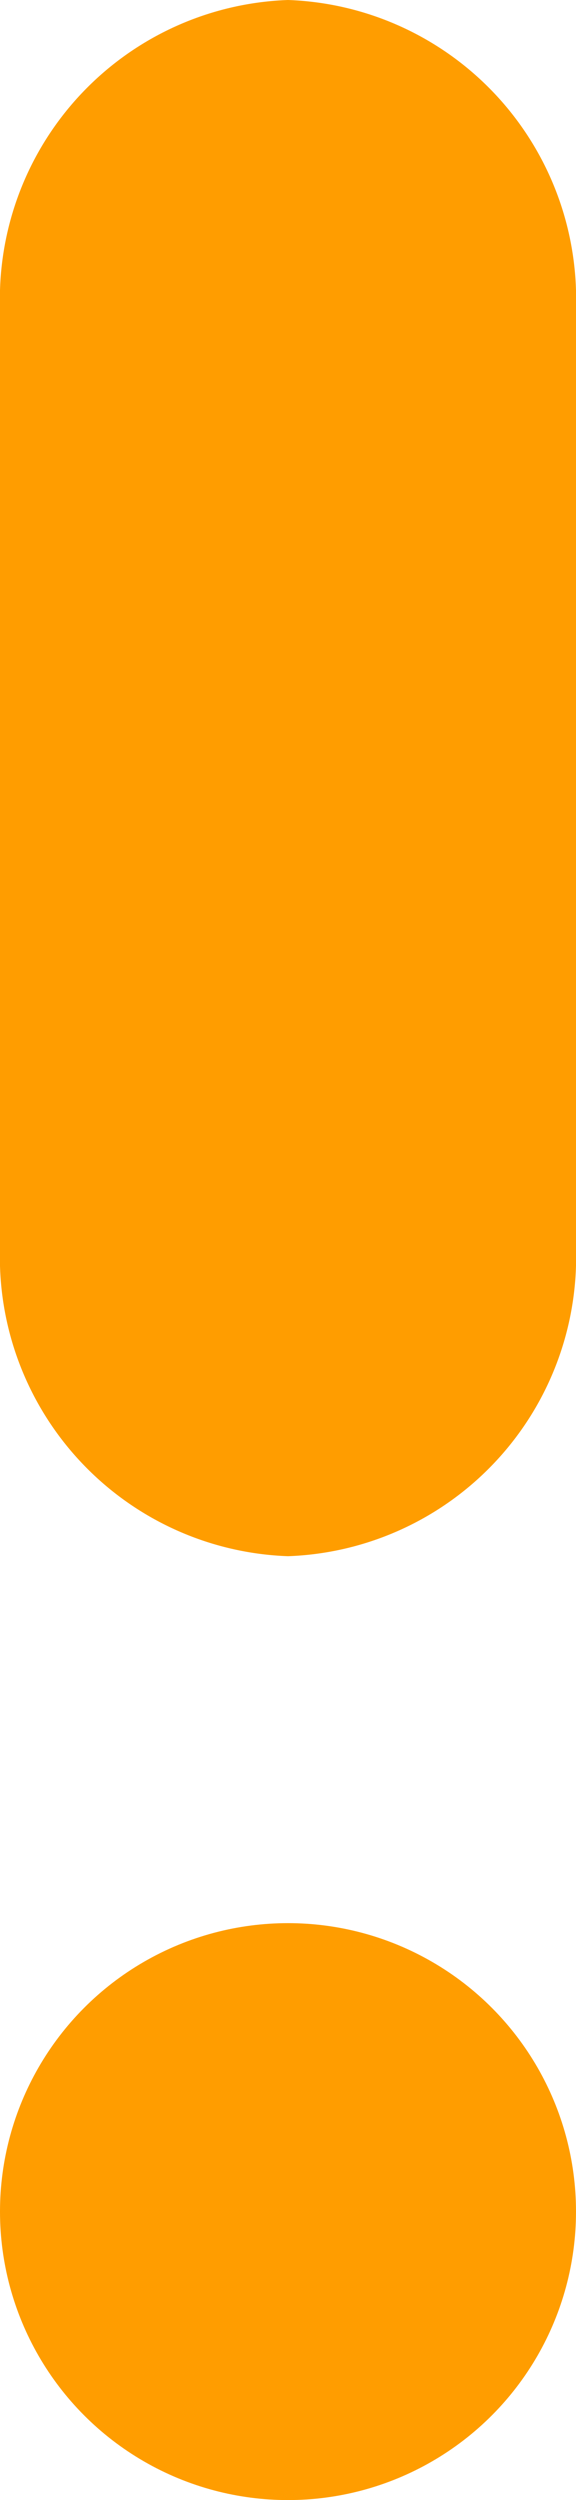 <svg xmlns="http://www.w3.org/2000/svg" width="6" height="26" viewBox="0 0 6 26"><defs><style>.a{fill:#ff9d00;}</style></defs><g transform="translate(-957 -393)"><path class="a" d="M14,12a3.112,3.112,0,0,1,3,3.2v9.784a3.112,3.112,0,0,1-3,3.2,3.112,3.112,0,0,1-3-3.2V15.2A3.112,3.112,0,0,1,14,12Z" transform="translate(946 381)"/><circle class="a" cx="3" cy="3" r="3" transform="translate(957 413)"/></g></svg>